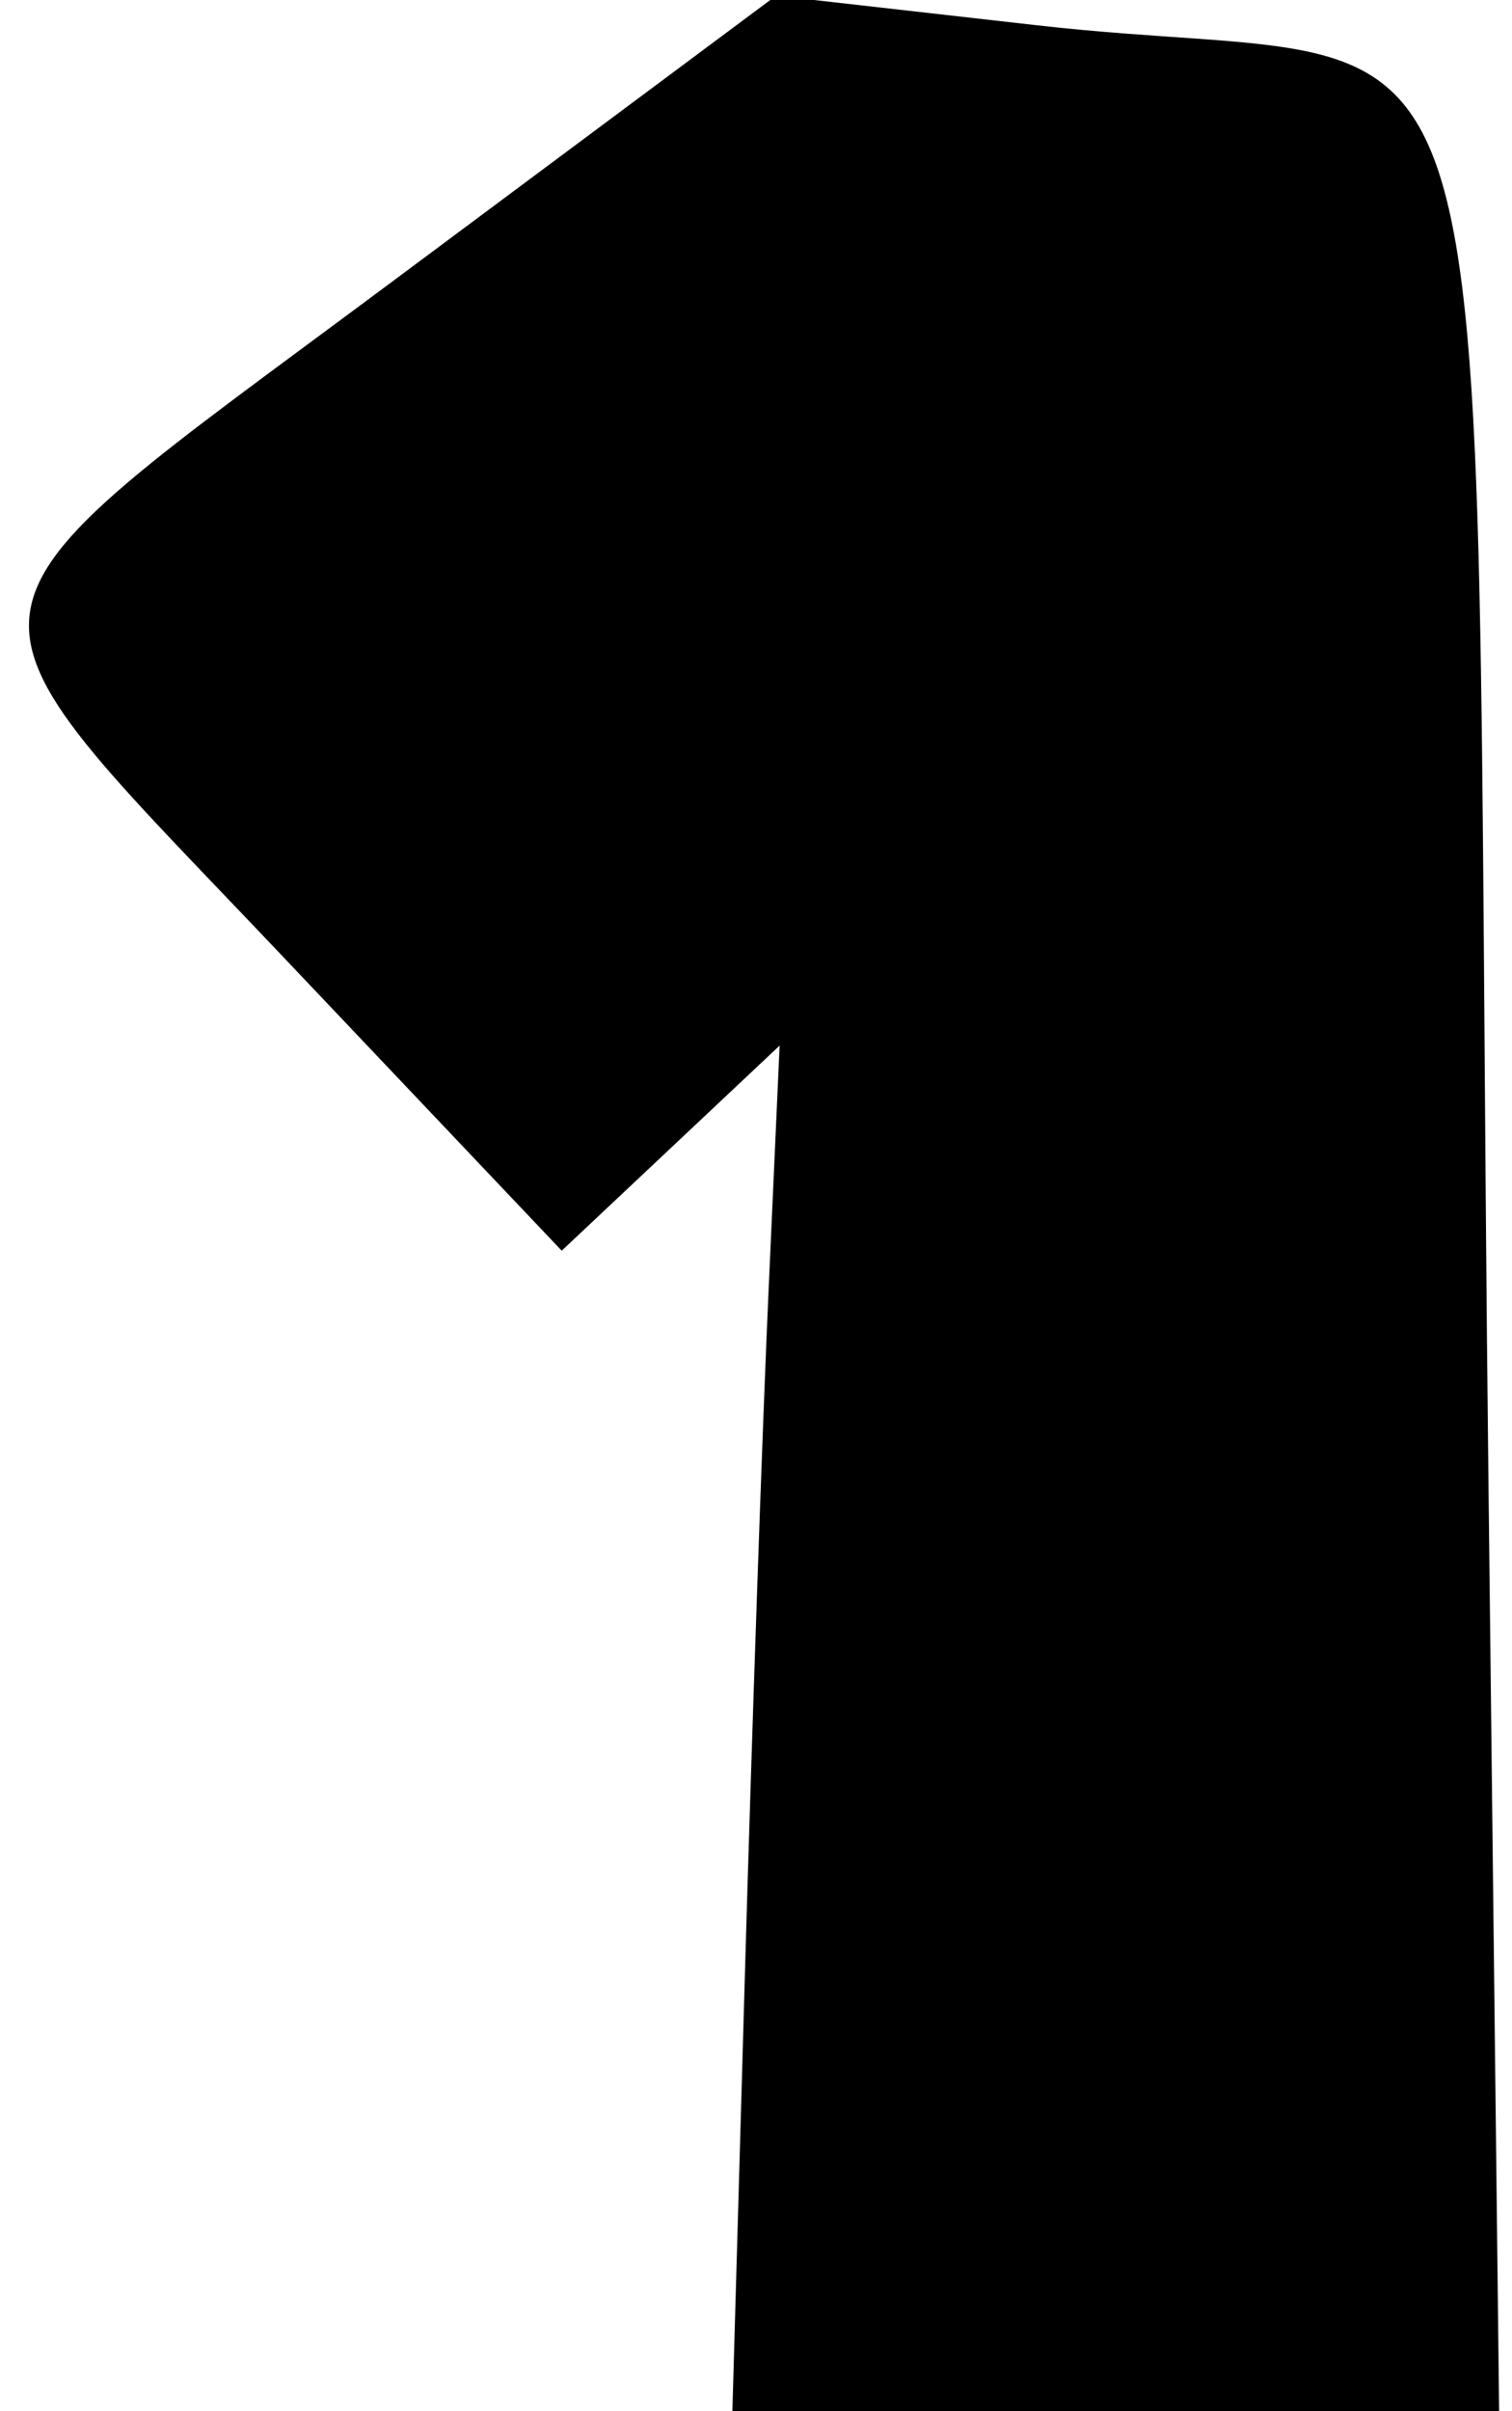 <svg viewBox="0, 0, 400,637.5" height="637.5" width="400" xmlns:xlink="http://www.w3.org/1999/xlink" xmlns="http://www.w3.org/2000/svg" id="svg"><g id="svgg"><path fill-rule="evenodd" fill="#000000" stroke="none" d="M102.651 75.282 C -19.772 166.420,-17.958 155.092,74.302 252.345 L 148.604 330.669 177.427 303.555 L 206.250 276.440 203.318 341.345 C 201.706 377.043,198.894 458.284,197.068 521.881 L 193.750 637.513 295.170 637.506 L 396.591 637.500 393.758 390.625 C 388.945 -28.681,404.508 21.431,274.526 6.706 L 205.302 -1.136 102.651 75.282" id="path0"></path></g></svg>